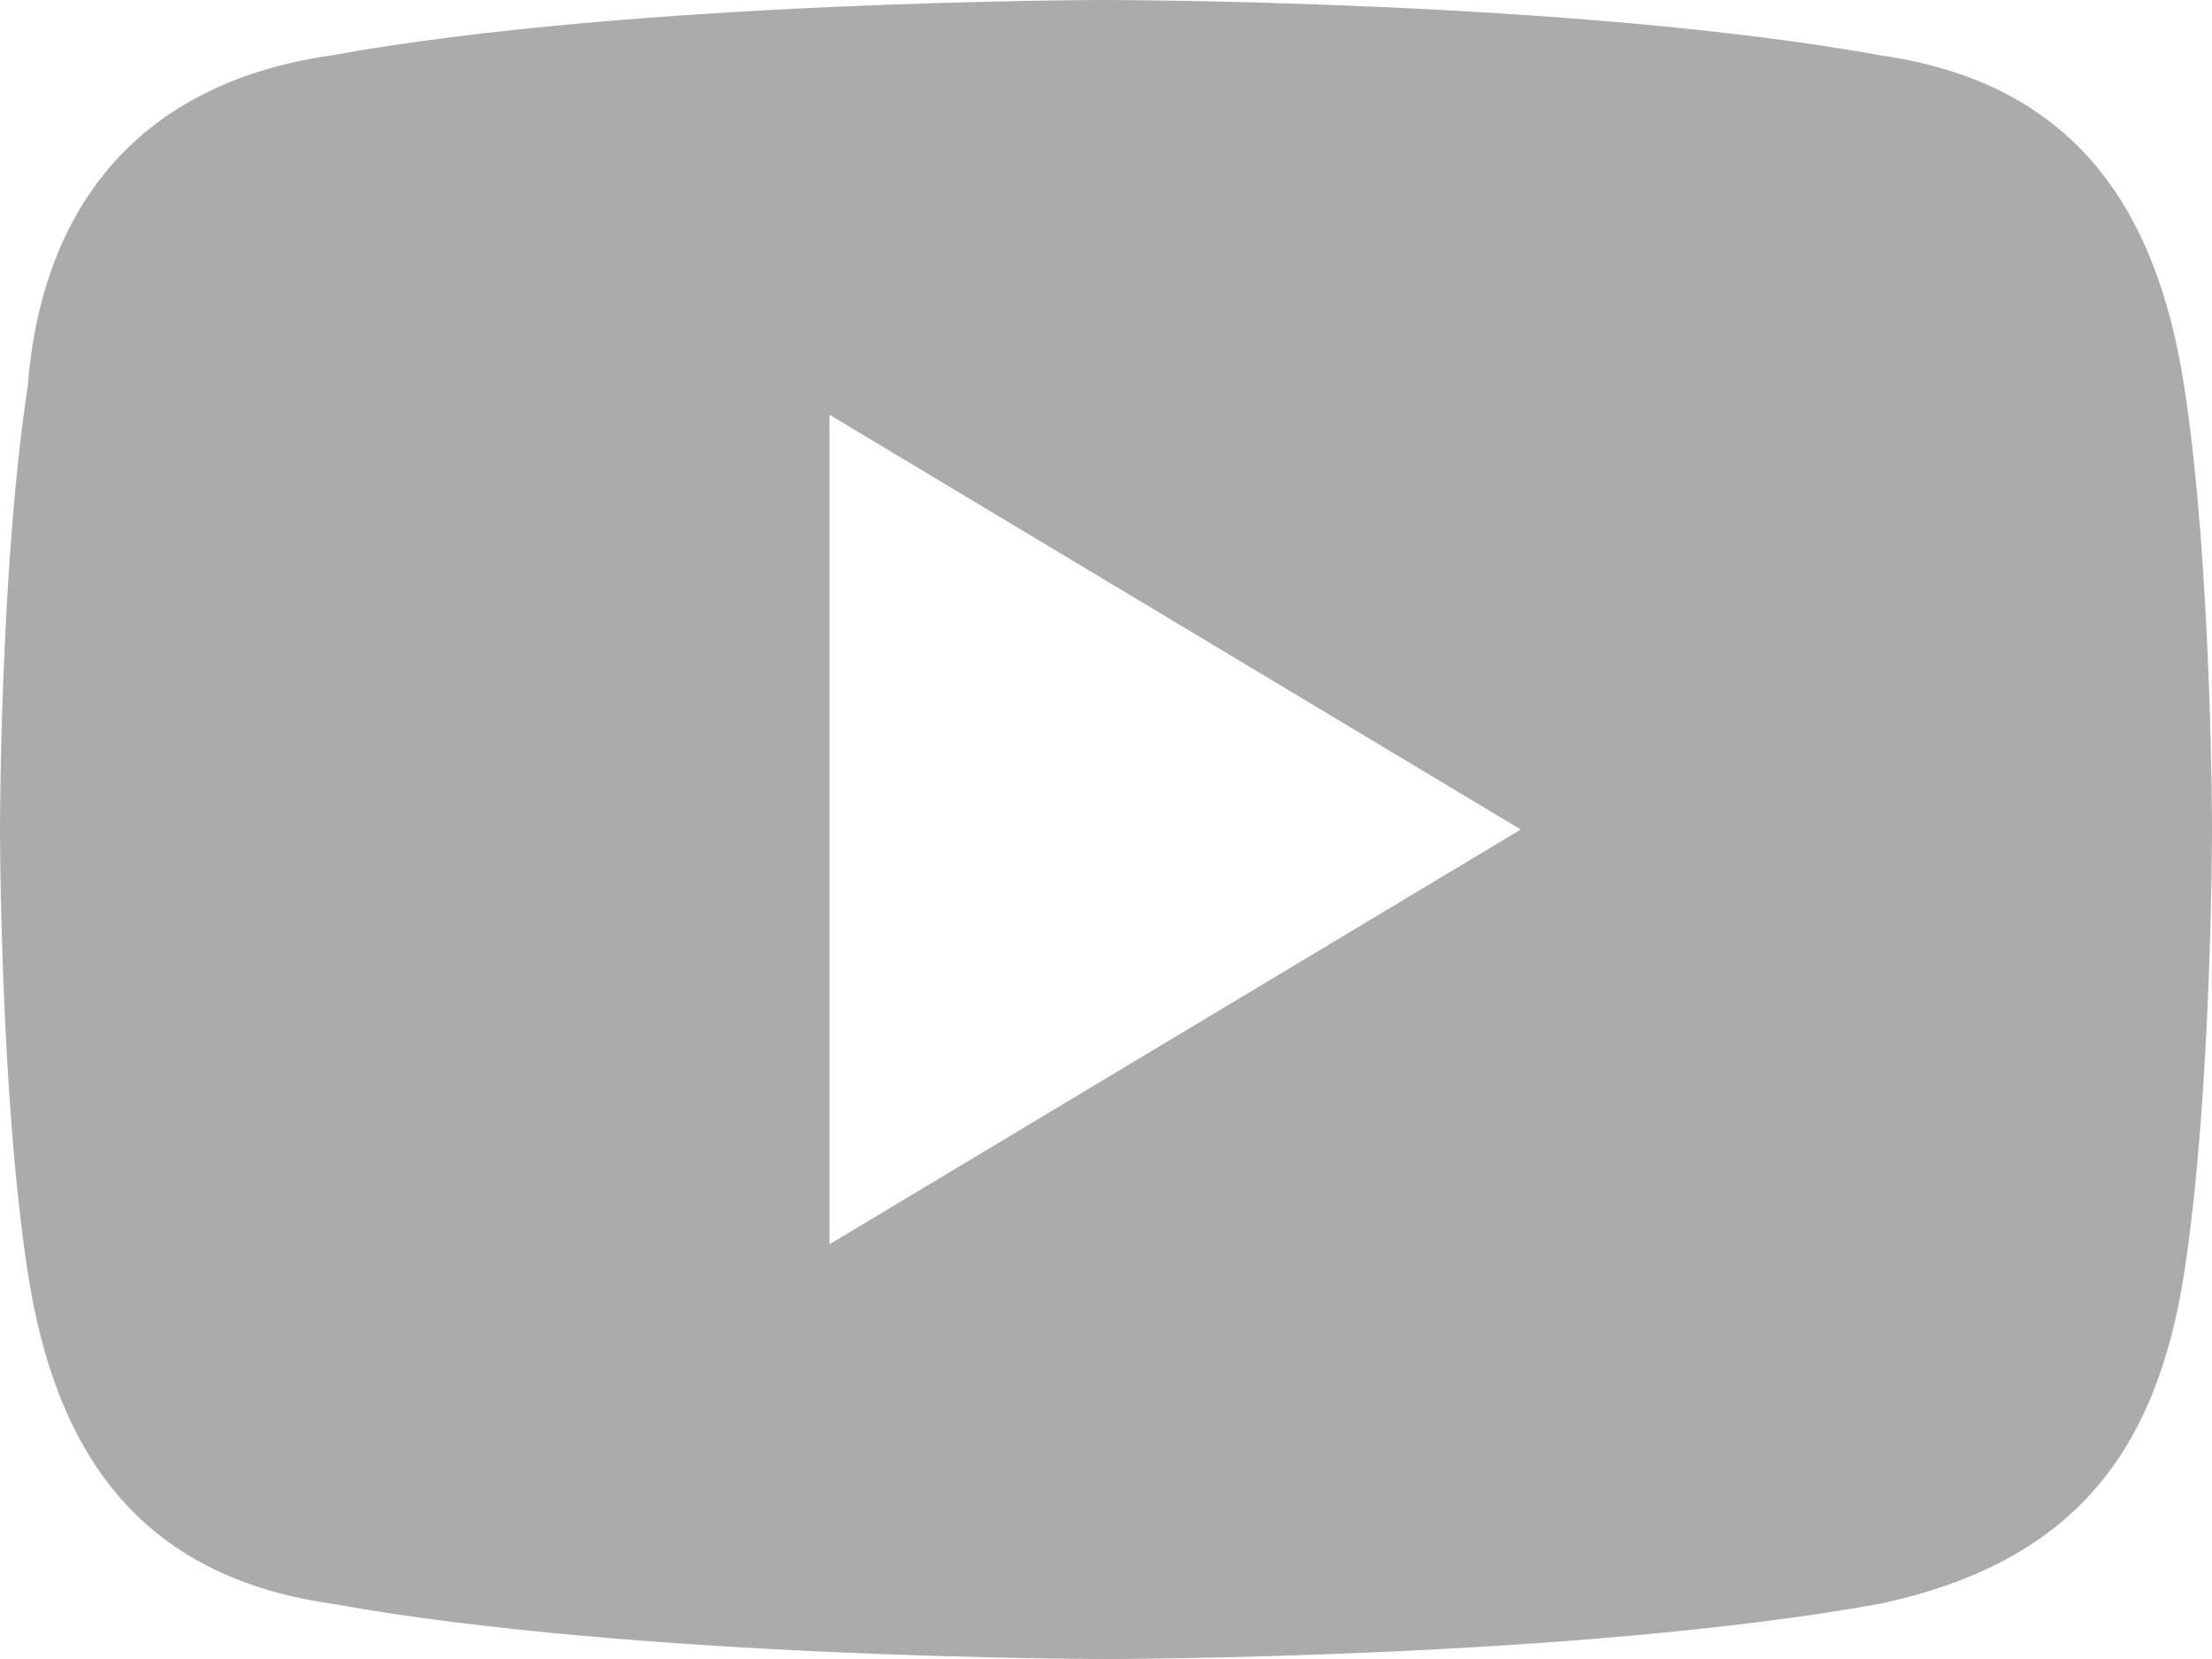 <svg width="16" height="12" viewBox="0 0 16 12" fill="none" xmlns="http://www.w3.org/2000/svg">
<path d="M15.8 2.8C15.6 1.5 15 0.6 13.6 0.4C11.4 8.9407e-08 8 0 8 0C8 0 4.6 8.9407e-08 2.4 0.4C1 0.6 0.3 1.5 0.2 2.8C0 4.1 0 6 0 6C0 6 0 7.9 0.2 9.2C0.4 10.5 1 11.4 2.4 11.6C4.6 12 8 12 8 12C8 12 11.4 12 13.6 11.6C15 11.3 15.6 10.5 15.8 9.2C16 7.9 16 6 16 6C16 6 16 4.1 15.8 2.8ZM6 9V3L11 6L6 9Z" fill="#ABABAB"/>
</svg>

